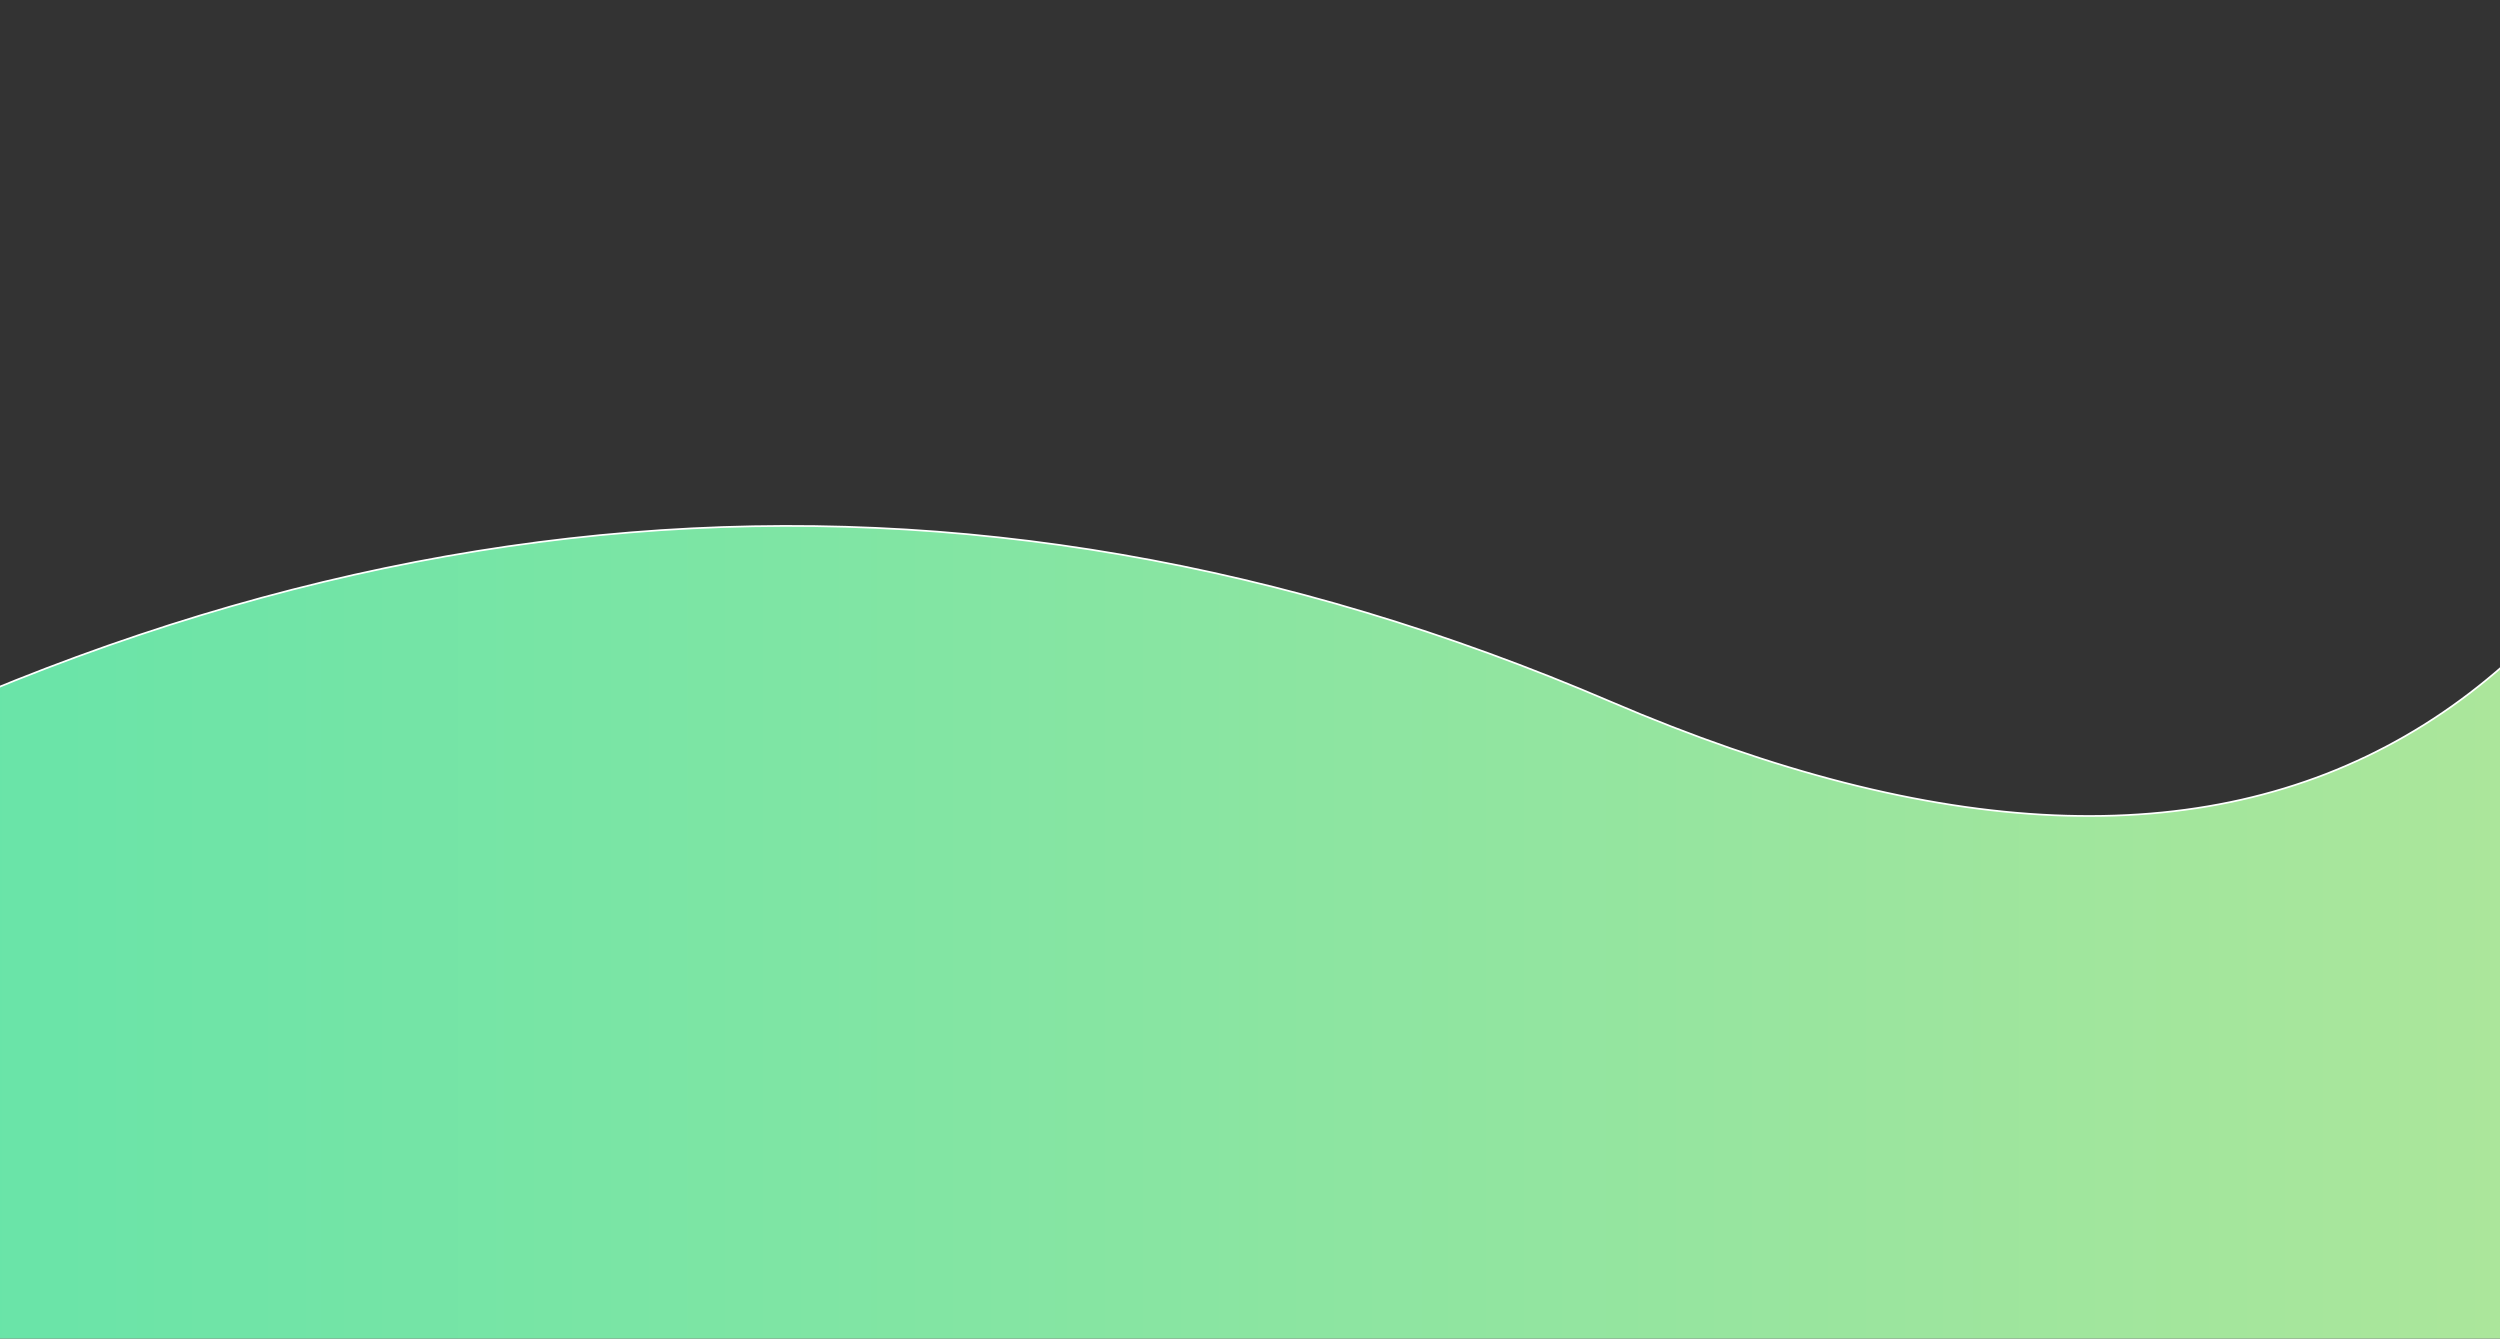 <?xml version="1.0" encoding="UTF-8"?>
<svg width="1440px" height="771px" viewBox="0 0 1440 771" version="1.1" xmlns="http://www.w3.org/2000/svg" xmlns:xlink="http://www.w3.org/1999/xlink" style="background: #F9F9FA;">
    <rect x="0" y="0" width="1440" height="771" fill="#333333" stroke="none"/>
    <!-- Generator: Sketch 49.3 (51167) - http://www.bohemiancoding.com/sketch -->
    <title>Desktop HD</title>
    <desc>Created with Sketch.</desc>
    <defs>
        <linearGradient x1="100%" y1="50%" x2="-2.22044605e-14%" y2="50%" id="linearGradient-1">
            <stop stop-color="#B3E699" offset="0%"></stop>
            <stop stop-color="#61E4AA" offset="100%"></stop>
            <stop stop-color="#D8D8D8" offset="100%"></stop>
        </linearGradient>
    </defs>
    <g id="Desktop-HD" stroke="none" stroke-width="1" fill="none" fill-rule="evenodd">
        <path d="M-28.217,795.714 L-204.277,497.028 C174.891,274.137 552.309,243.217 927.978,404.267 C1303.647,565.317 1537.918,430.561 1630.789,0 L1463.442,787.423 L-28.217,795.714 Z" id="Path" stroke="#FFFFFF" fill="url(#linearGradient-1)"></path>
    </g>
</svg>